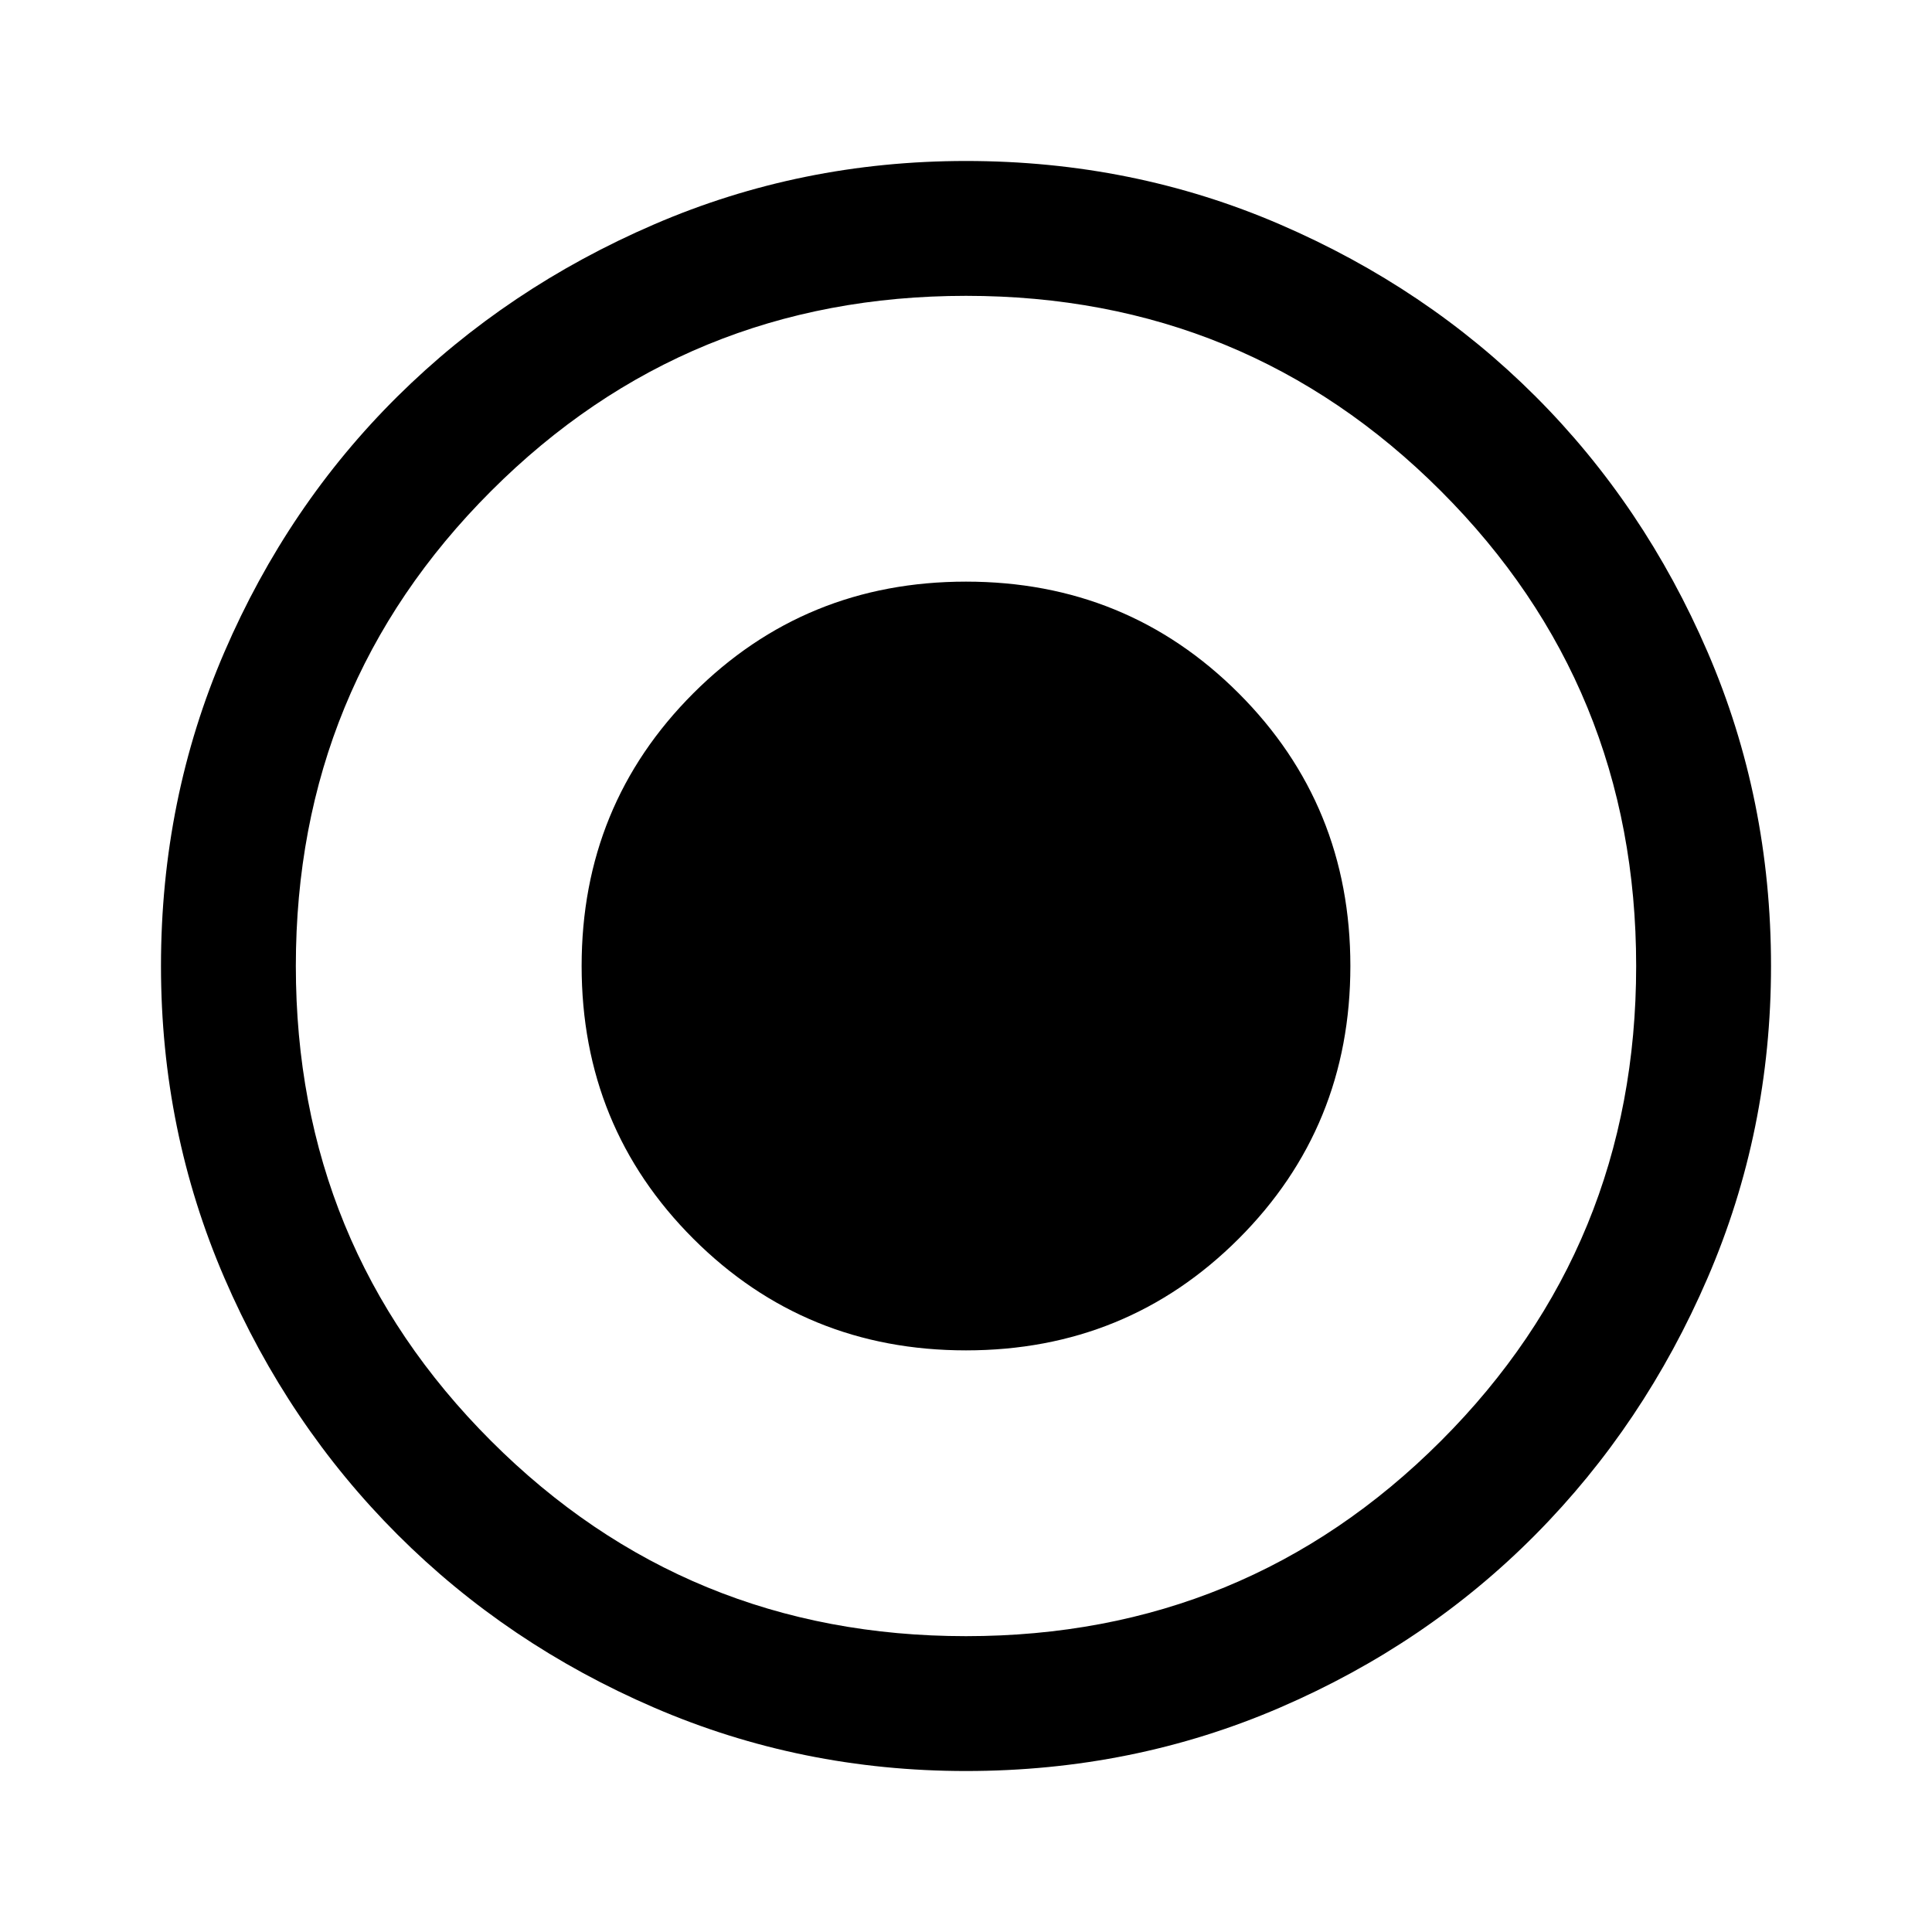 <svg xmlns="http://www.w3.org/2000/svg" height="40" width="40"><path d="M20 27.958q3.333 0 5.646-2.312 2.312-2.313 2.312-5.646 0-3.333-2.312-5.646-2.313-2.312-5.646-2.312-3.333 0-5.646 2.312-2.312 2.313-2.312 5.646 0 3.333 2.312 5.646 2.313 2.312 5.646 2.312Zm0 8.709q-3.417 0-6.458-1.313-3.042-1.312-5.313-3.583t-3.583-5.313Q3.333 23.417 3.333 20q0-3.458 1.313-6.5 1.312-3.042 3.583-5.292t5.313-3.562Q16.583 3.333 20 3.333q3.458 0 6.5 1.313 3.042 1.312 5.292 3.562t3.562 5.292q1.313 3.042 1.313 6.5 0 3.417-1.313 6.458-1.312 3.042-3.562 5.313T26.5 35.354q-3.042 1.313-6.5 1.313Zm0-2.792q5.792 0 9.833-4.042 4.042-4.041 4.042-9.833t-4.042-9.833Q25.792 6.125 20 6.125t-9.833 4.042Q6.125 14.208 6.125 20t4.042 9.833q4.041 4.042 9.833 4.042ZM20 20Z"/></svg>